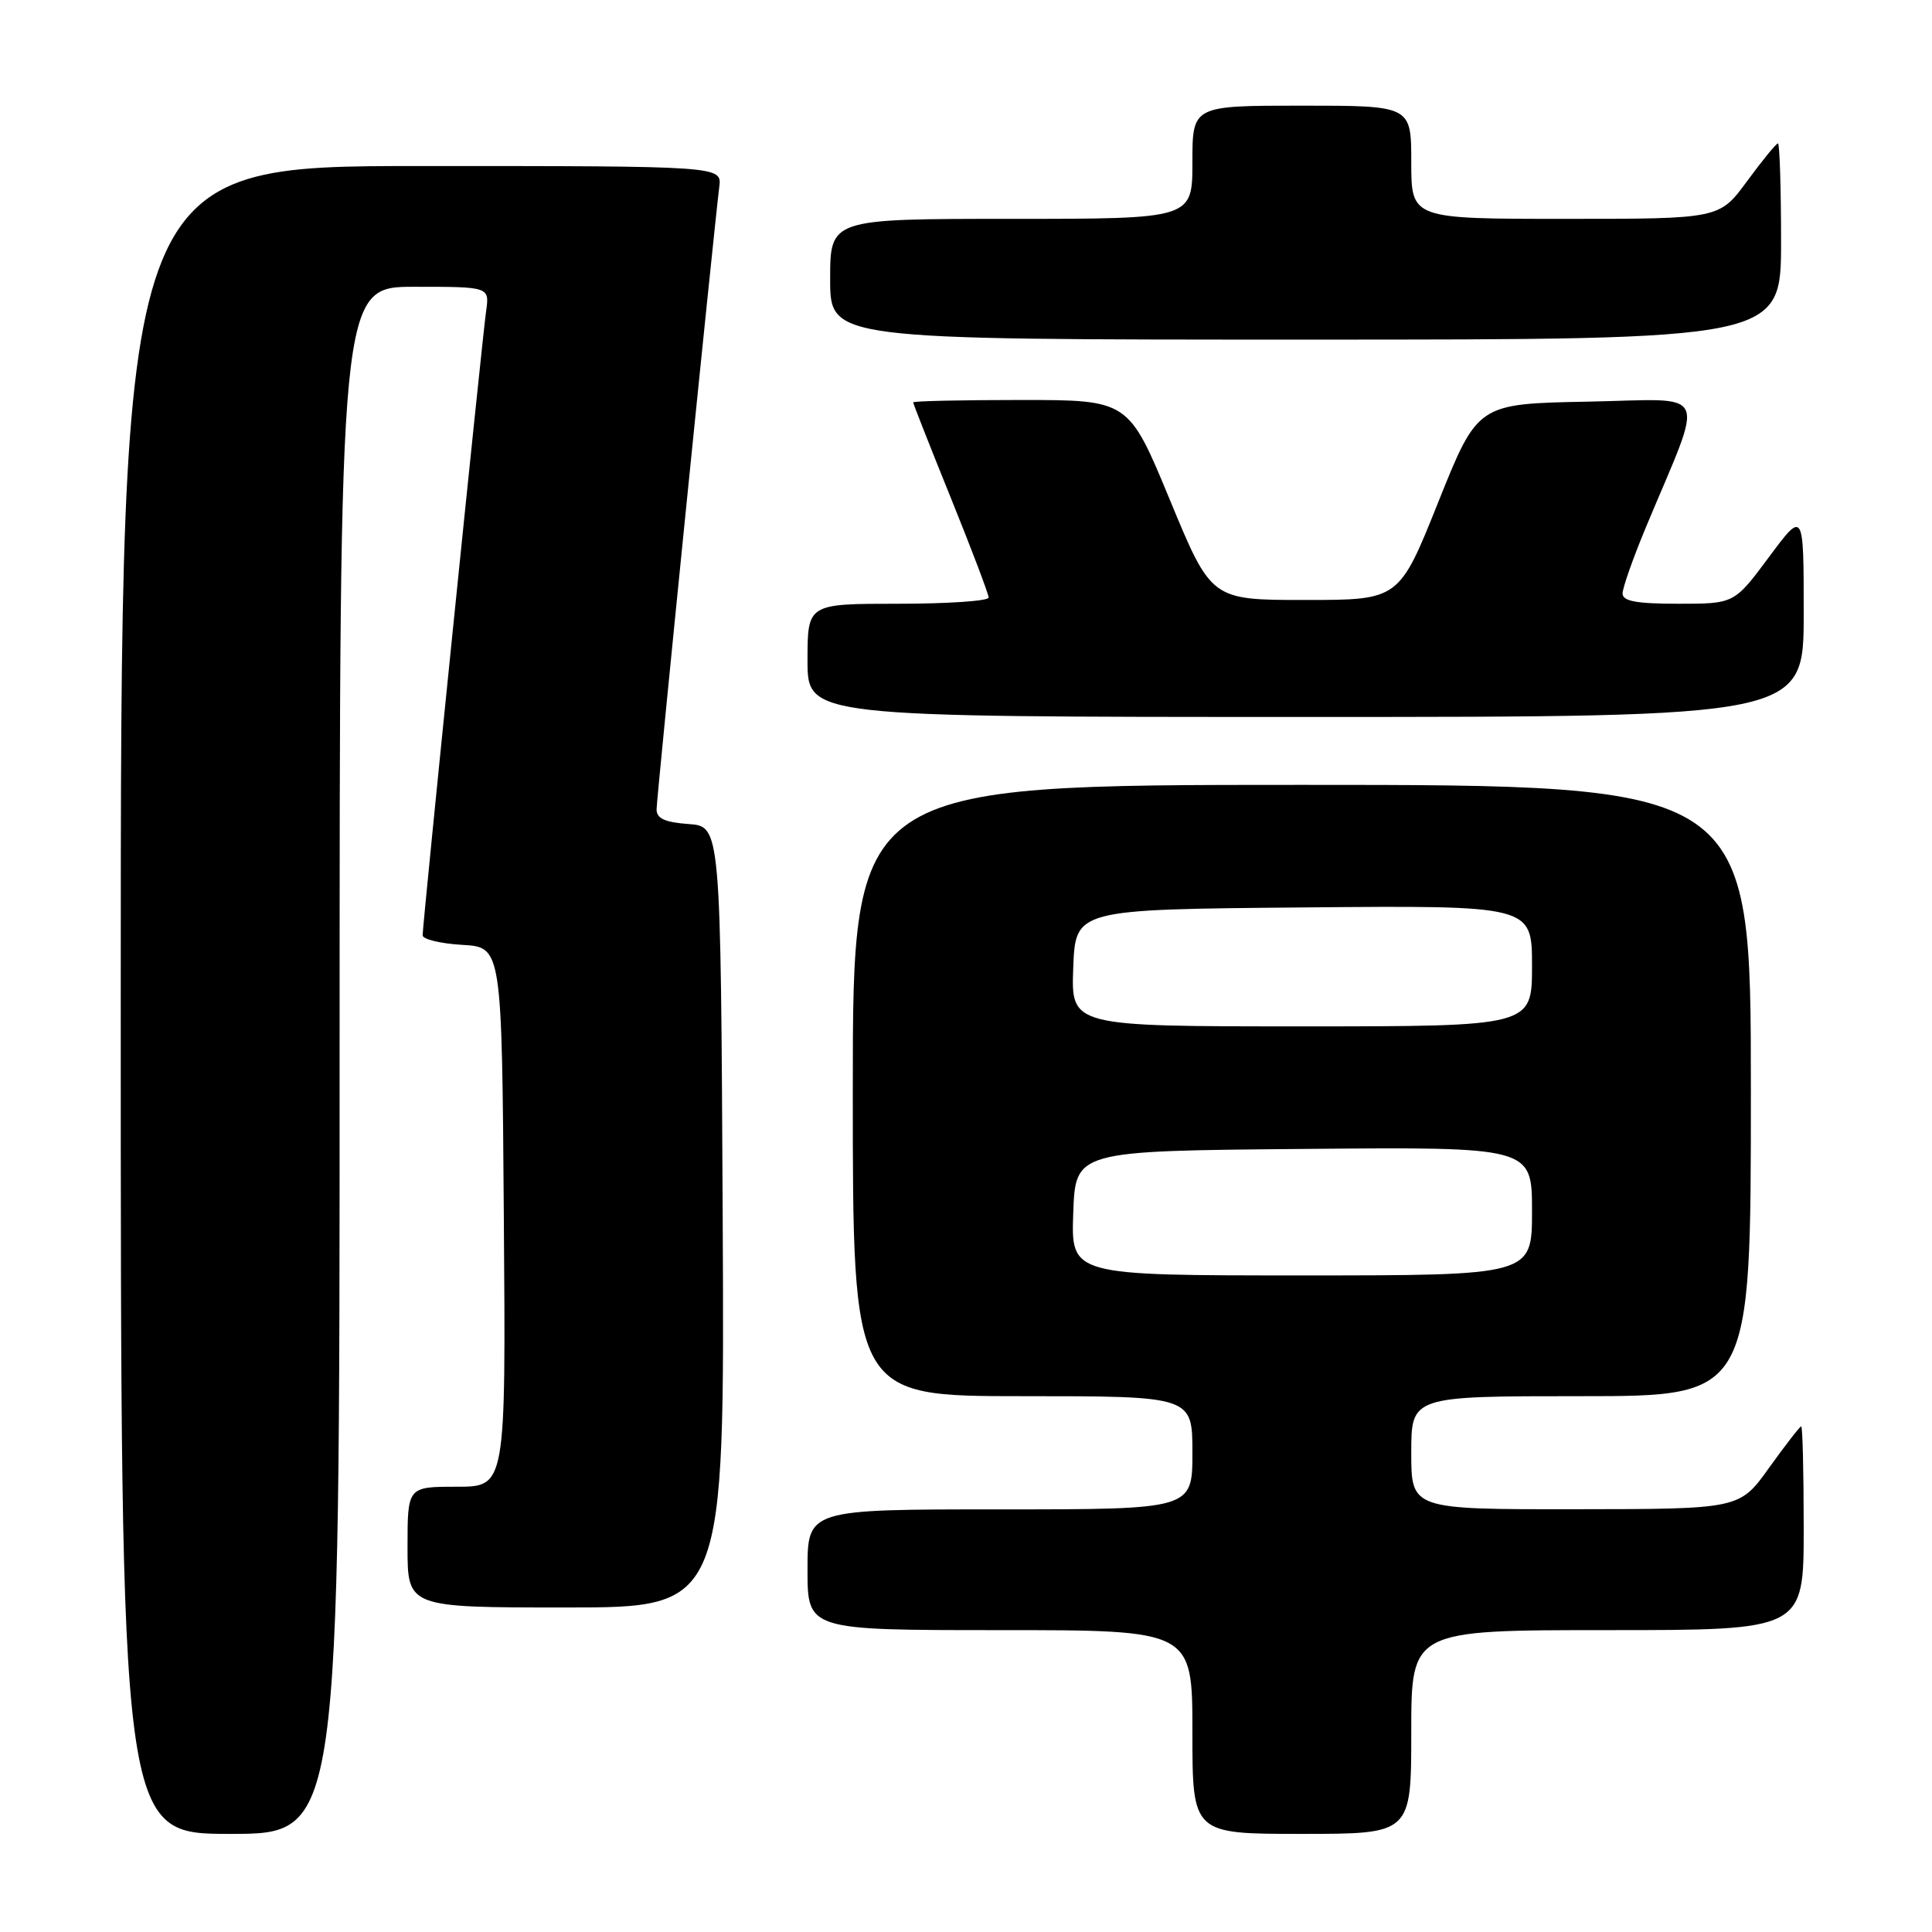 <?xml version="1.0" encoding="UTF-8" standalone="no"?>
<!DOCTYPE svg PUBLIC "-//W3C//DTD SVG 1.1//EN" "http://www.w3.org/Graphics/SVG/1.1/DTD/svg11.dtd" >
<svg xmlns="http://www.w3.org/2000/svg" xmlns:xlink="http://www.w3.org/1999/xlink" version="1.1" viewBox="0 0 256 256">
 <g >
 <path fill="currentColor"
d=" M 45.00 140.50 C 45.00 38.00 45.00 38.00 54.94 38.00 C 64.87 38.00 64.87 38.00 64.41 41.25 C 63.88 44.97 56.00 122.45 56.00 123.93 C 56.00 124.46 58.36 125.03 61.25 125.20 C 66.50 125.50 66.50 125.50 66.76 161.25 C 67.03 197.00 67.03 197.00 60.51 197.00 C 54.00 197.00 54.00 197.00 54.00 205.00 C 54.00 213.00 54.00 213.00 75.01 213.00 C 96.02 213.00 96.02 213.00 95.76 161.25 C 95.50 109.50 95.50 109.50 91.25 109.19 C 88.10 108.96 87.00 108.46 87.00 107.25 C 87.00 105.75 94.52 31.15 95.31 24.75 C 95.65 22.00 95.65 22.00 55.83 22.00 C 16.00 22.00 16.00 22.00 16.00 132.50 C 16.00 243.00 16.00 243.00 30.50 243.00 C 45.00 243.00 45.00 243.00 45.00 140.50 Z  M 187.00 229.50 C 187.00 216.00 187.00 216.00 213.00 216.00 C 239.00 216.00 239.00 216.00 239.00 202.50 C 239.00 195.07 238.85 189.00 238.67 189.00 C 238.50 189.00 236.58 191.47 234.42 194.48 C 230.50 199.96 230.50 199.96 208.75 199.98 C 187.00 200.00 187.00 200.00 187.00 192.50 C 187.00 185.00 187.00 185.00 209.50 185.00 C 232.00 185.00 232.00 185.00 232.00 144.50 C 232.00 104.00 232.00 104.00 172.50 104.00 C 113.00 104.00 113.00 104.00 113.00 144.50 C 113.00 185.00 113.00 185.00 135.50 185.00 C 158.00 185.00 158.00 185.00 158.00 192.50 C 158.00 200.00 158.00 200.00 132.50 200.00 C 107.00 200.00 107.00 200.00 107.00 208.00 C 107.00 216.00 107.00 216.00 132.50 216.00 C 158.00 216.00 158.00 216.00 158.00 229.50 C 158.00 243.00 158.00 243.00 172.50 243.00 C 187.00 243.00 187.00 243.00 187.00 229.50 Z  M 239.00 81.31 C 239.00 67.62 239.00 67.62 234.40 73.81 C 229.80 80.00 229.80 80.00 222.40 80.00 C 216.82 80.00 215.00 79.66 215.00 78.64 C 215.00 77.89 216.39 73.95 218.08 69.89 C 225.96 50.99 226.85 52.91 210.39 53.22 C 195.80 53.50 195.80 53.50 190.59 66.50 C 185.39 79.50 185.39 79.50 172.95 79.50 C 160.50 79.50 160.50 79.50 155.02 66.25 C 149.54 53.00 149.54 53.00 135.27 53.00 C 127.42 53.00 121.00 53.14 121.00 53.32 C 121.00 53.49 123.25 59.20 126.00 66.00 C 128.75 72.80 131.00 78.73 131.00 79.18 C 131.00 79.63 125.60 80.00 119.00 80.00 C 107.00 80.00 107.00 80.00 107.00 87.50 C 107.00 95.00 107.00 95.00 173.00 95.00 C 239.00 95.00 239.00 95.00 239.00 81.31 Z  M 236.00 32.00 C 236.00 24.85 235.81 19.00 235.59 19.00 C 235.36 19.00 233.52 21.25 231.50 24.00 C 227.83 29.00 227.83 29.00 207.41 29.00 C 187.00 29.00 187.00 29.00 187.00 21.50 C 187.00 14.00 187.00 14.00 172.50 14.00 C 158.00 14.00 158.00 14.00 158.00 21.50 C 158.00 29.00 158.00 29.00 134.00 29.00 C 110.00 29.00 110.00 29.00 110.00 37.00 C 110.00 45.00 110.00 45.00 173.00 45.00 C 236.00 45.00 236.00 45.00 236.00 32.00 Z  M 142.21 160.75 C 142.50 152.50 142.50 152.50 172.75 152.24 C 203.00 151.97 203.00 151.97 203.00 160.49 C 203.00 169.00 203.00 169.00 172.46 169.00 C 141.92 169.00 141.92 169.00 142.21 160.75 Z  M 142.21 128.25 C 142.50 120.50 142.50 120.50 172.75 120.24 C 203.00 119.97 203.00 119.97 203.00 127.99 C 203.00 136.00 203.00 136.00 172.46 136.00 C 141.92 136.00 141.92 136.00 142.21 128.25 Z "/>
</g>
</svg>